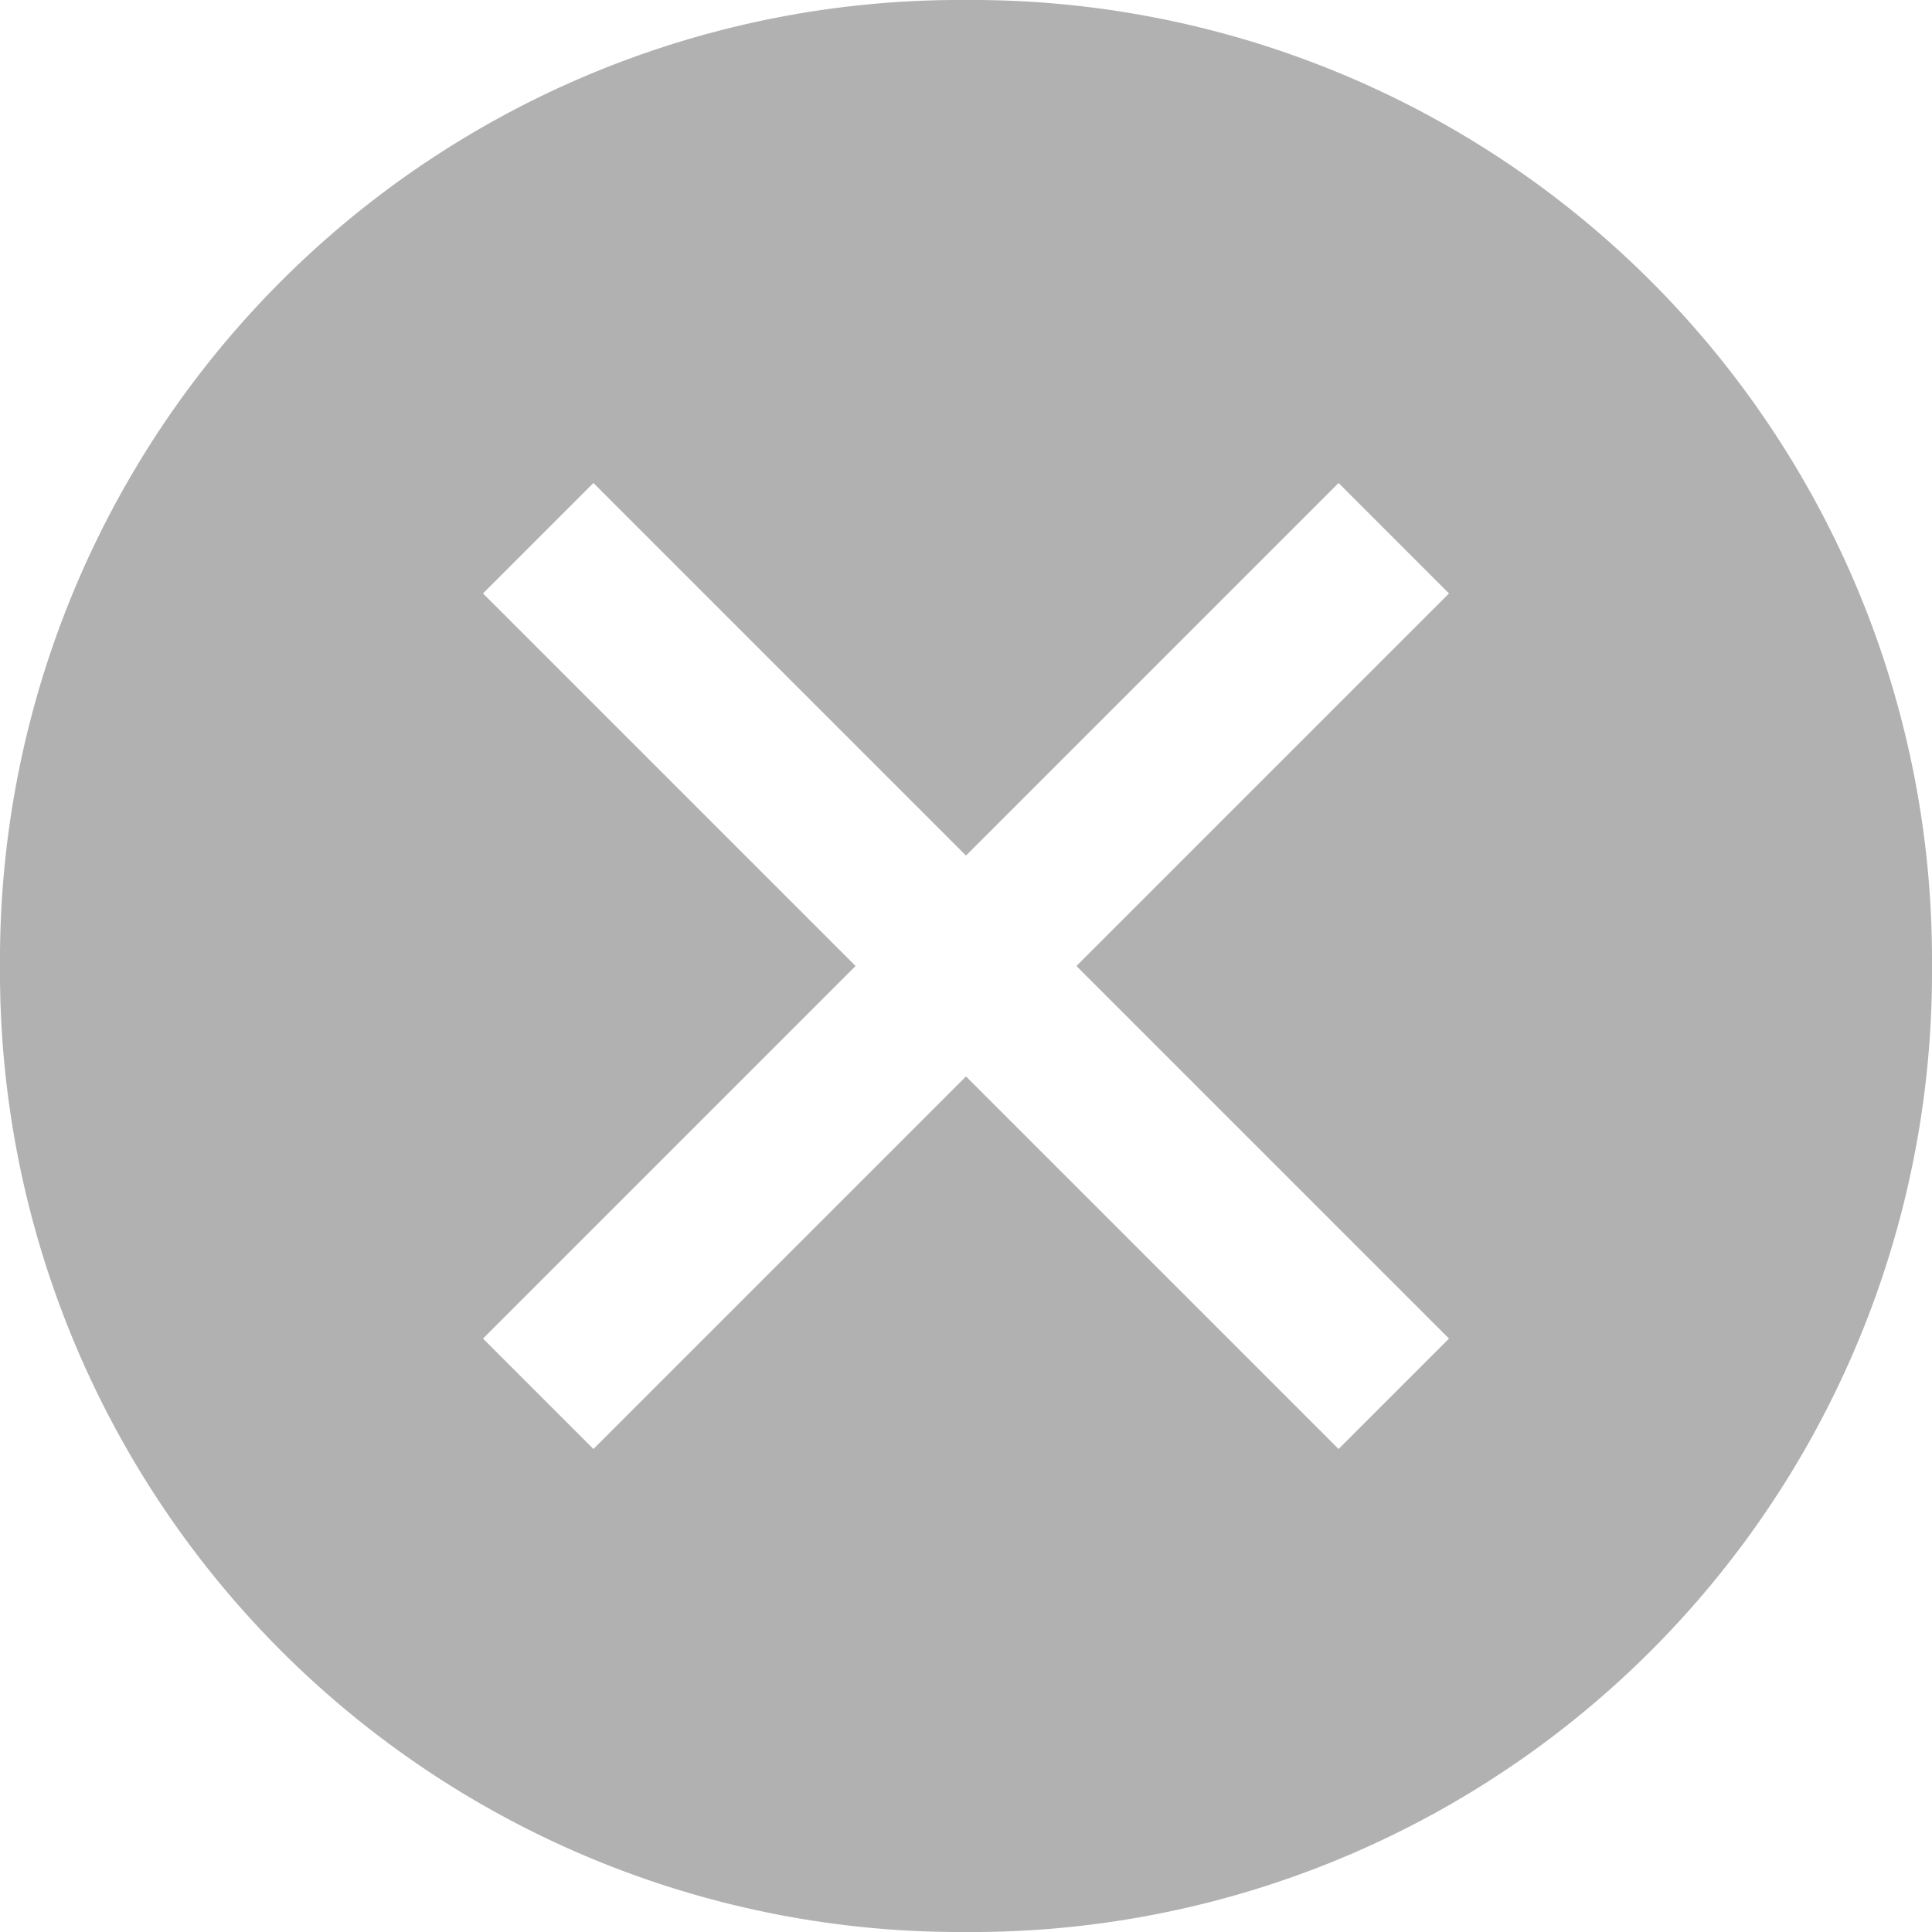 <svg xmlns="http://www.w3.org/2000/svg" width="32" height="32" viewBox="0 0 32 32">
  <path id="close-filled" d="M18.25,2.25a15.9,15.9,0,0,0-16,16,15.9,15.9,0,0,0,16,16,15.9,15.9,0,0,0,16-16A15.9,15.9,0,0,0,18.25,2.25Zm6.171,24L18.25,20.079,12.079,26.25,10.25,24.421l6.171-6.171L10.25,12.079l1.829-1.829,6.171,6.171,6.171-6.171,1.829,1.829L20.079,18.25l6.171,6.171Z" transform="translate(-2.25 -2.25)" fill="#b1b1b1"/>
</svg>
